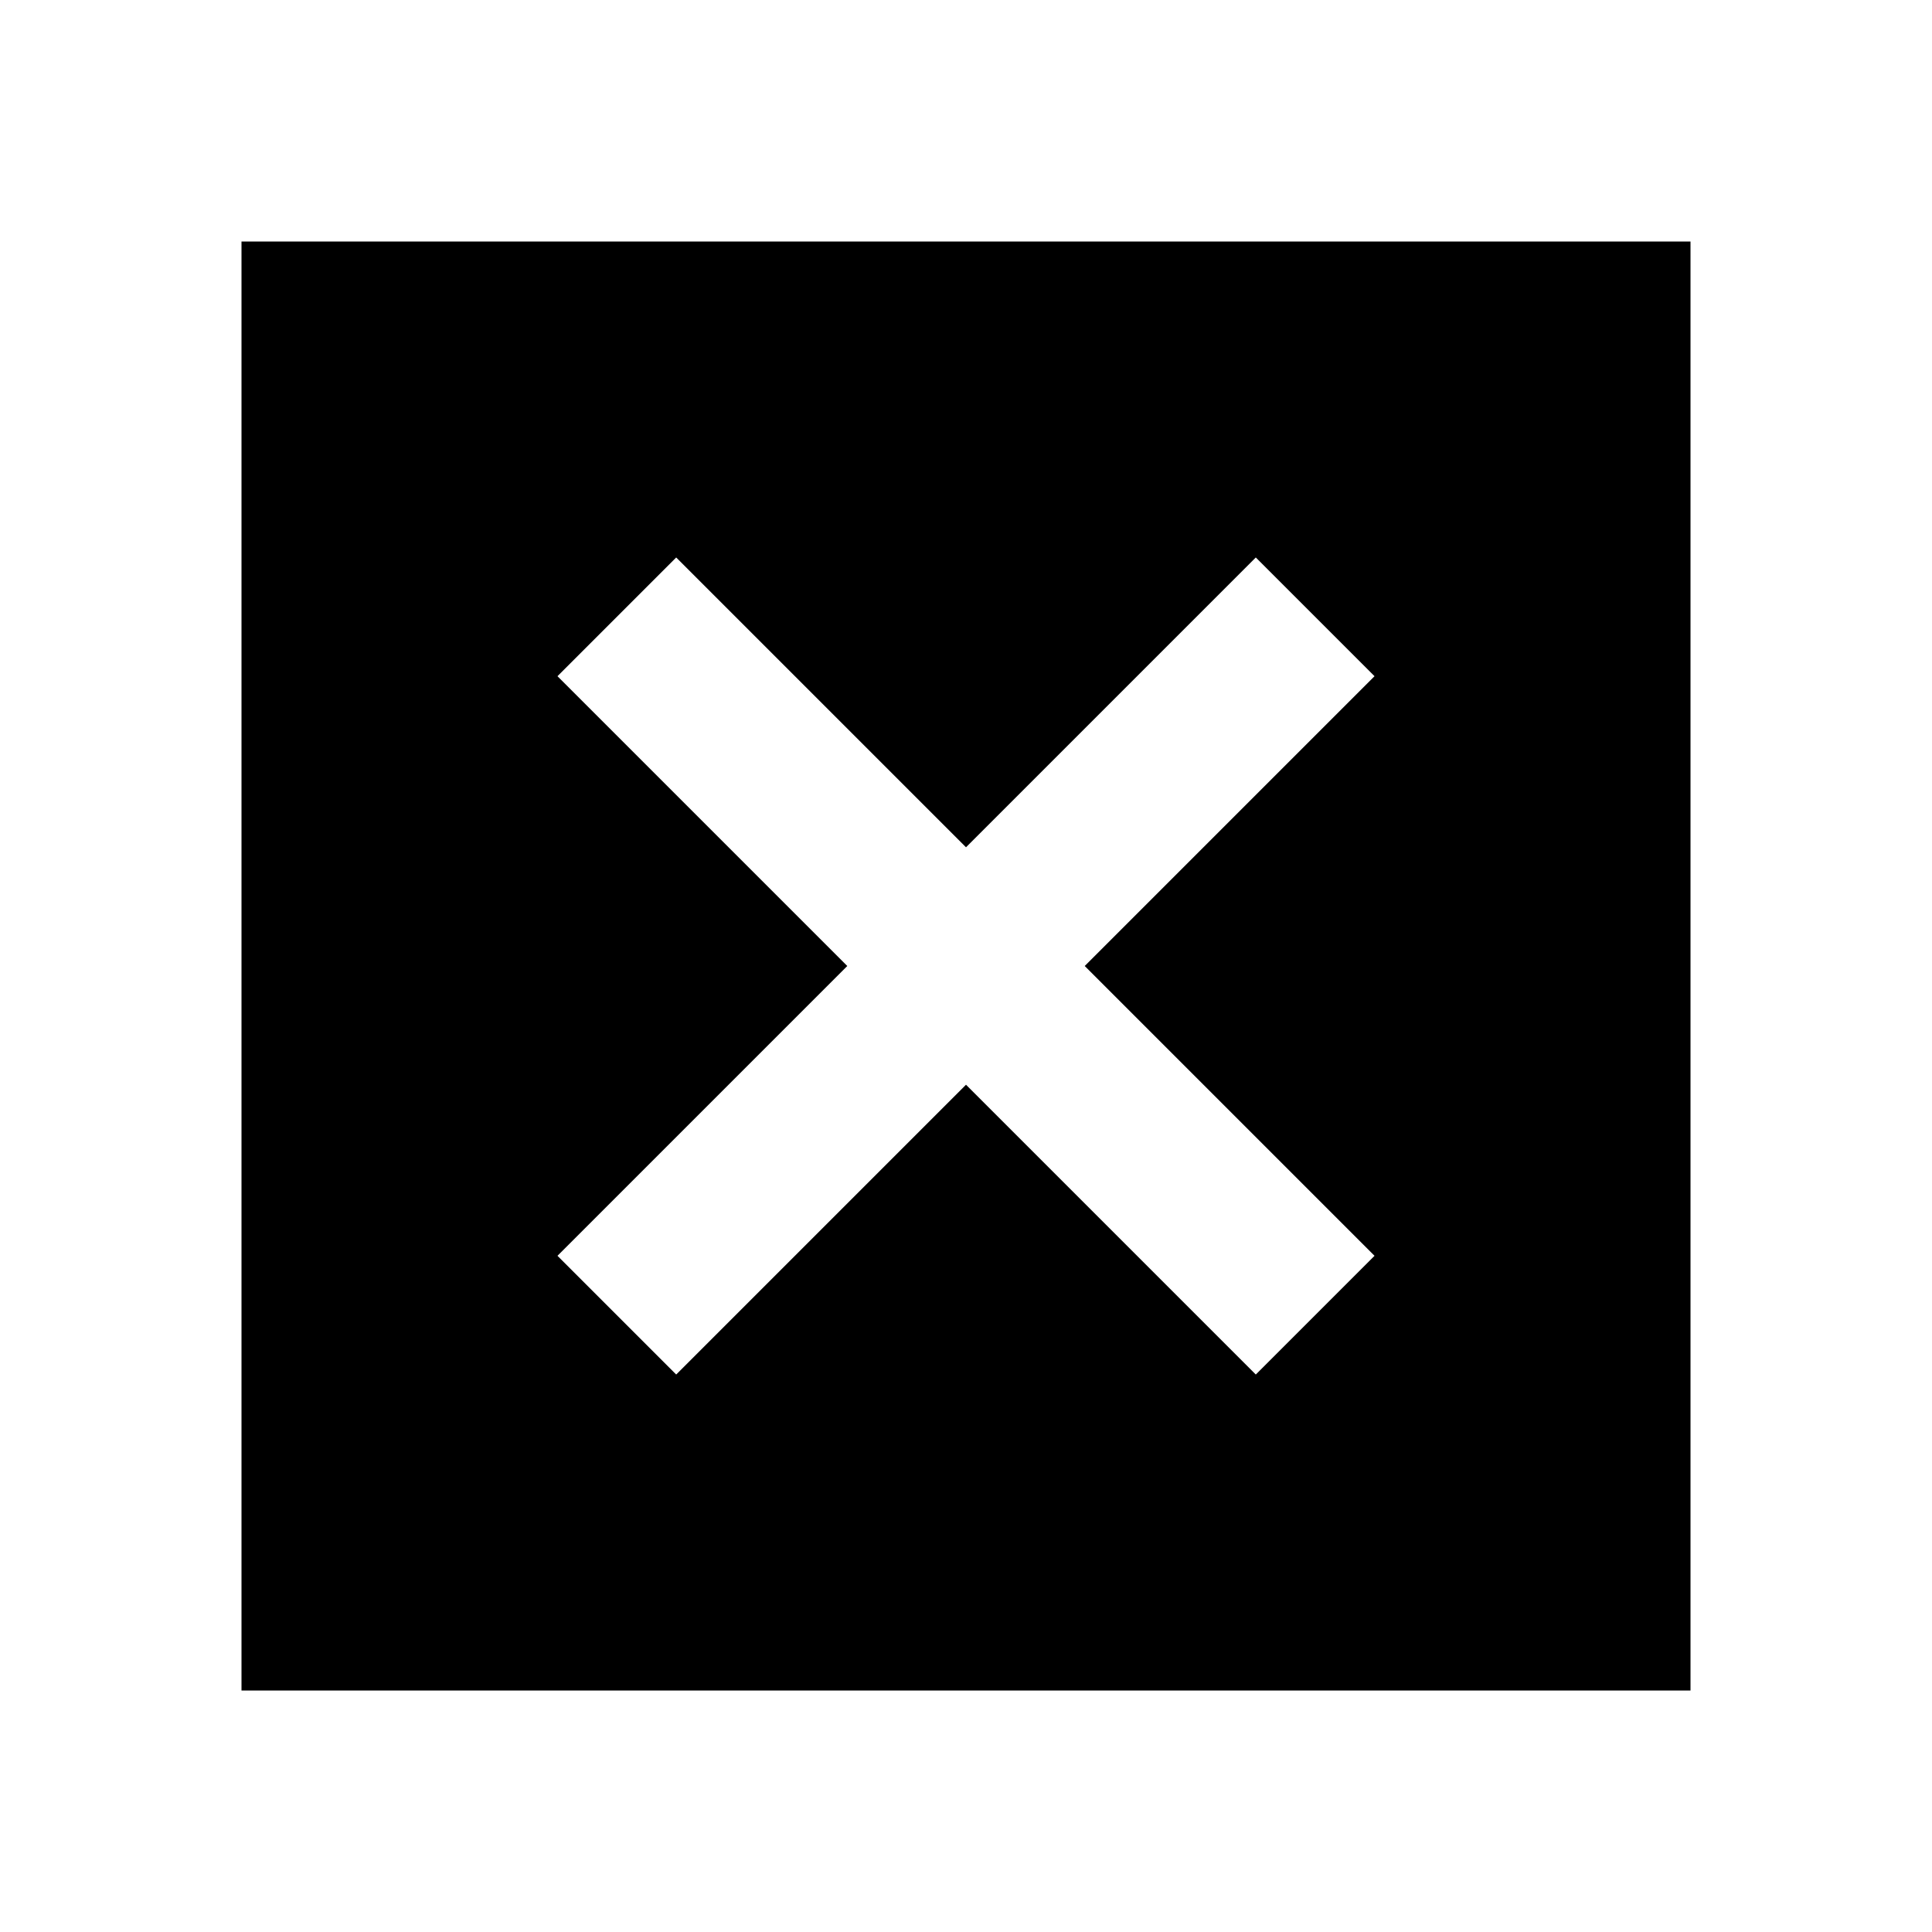 <svg xmlns="http://www.w3.org/2000/svg" height="20" width="20"><path d="M2.5 17.5V2.5H17.5V17.5ZM7 14.229 10 11.229 13 14.229 14.229 13 11.229 10 14.229 7 13 5.771 10 8.771 7 5.771 5.771 7 8.771 10 5.771 13Z"/></svg>